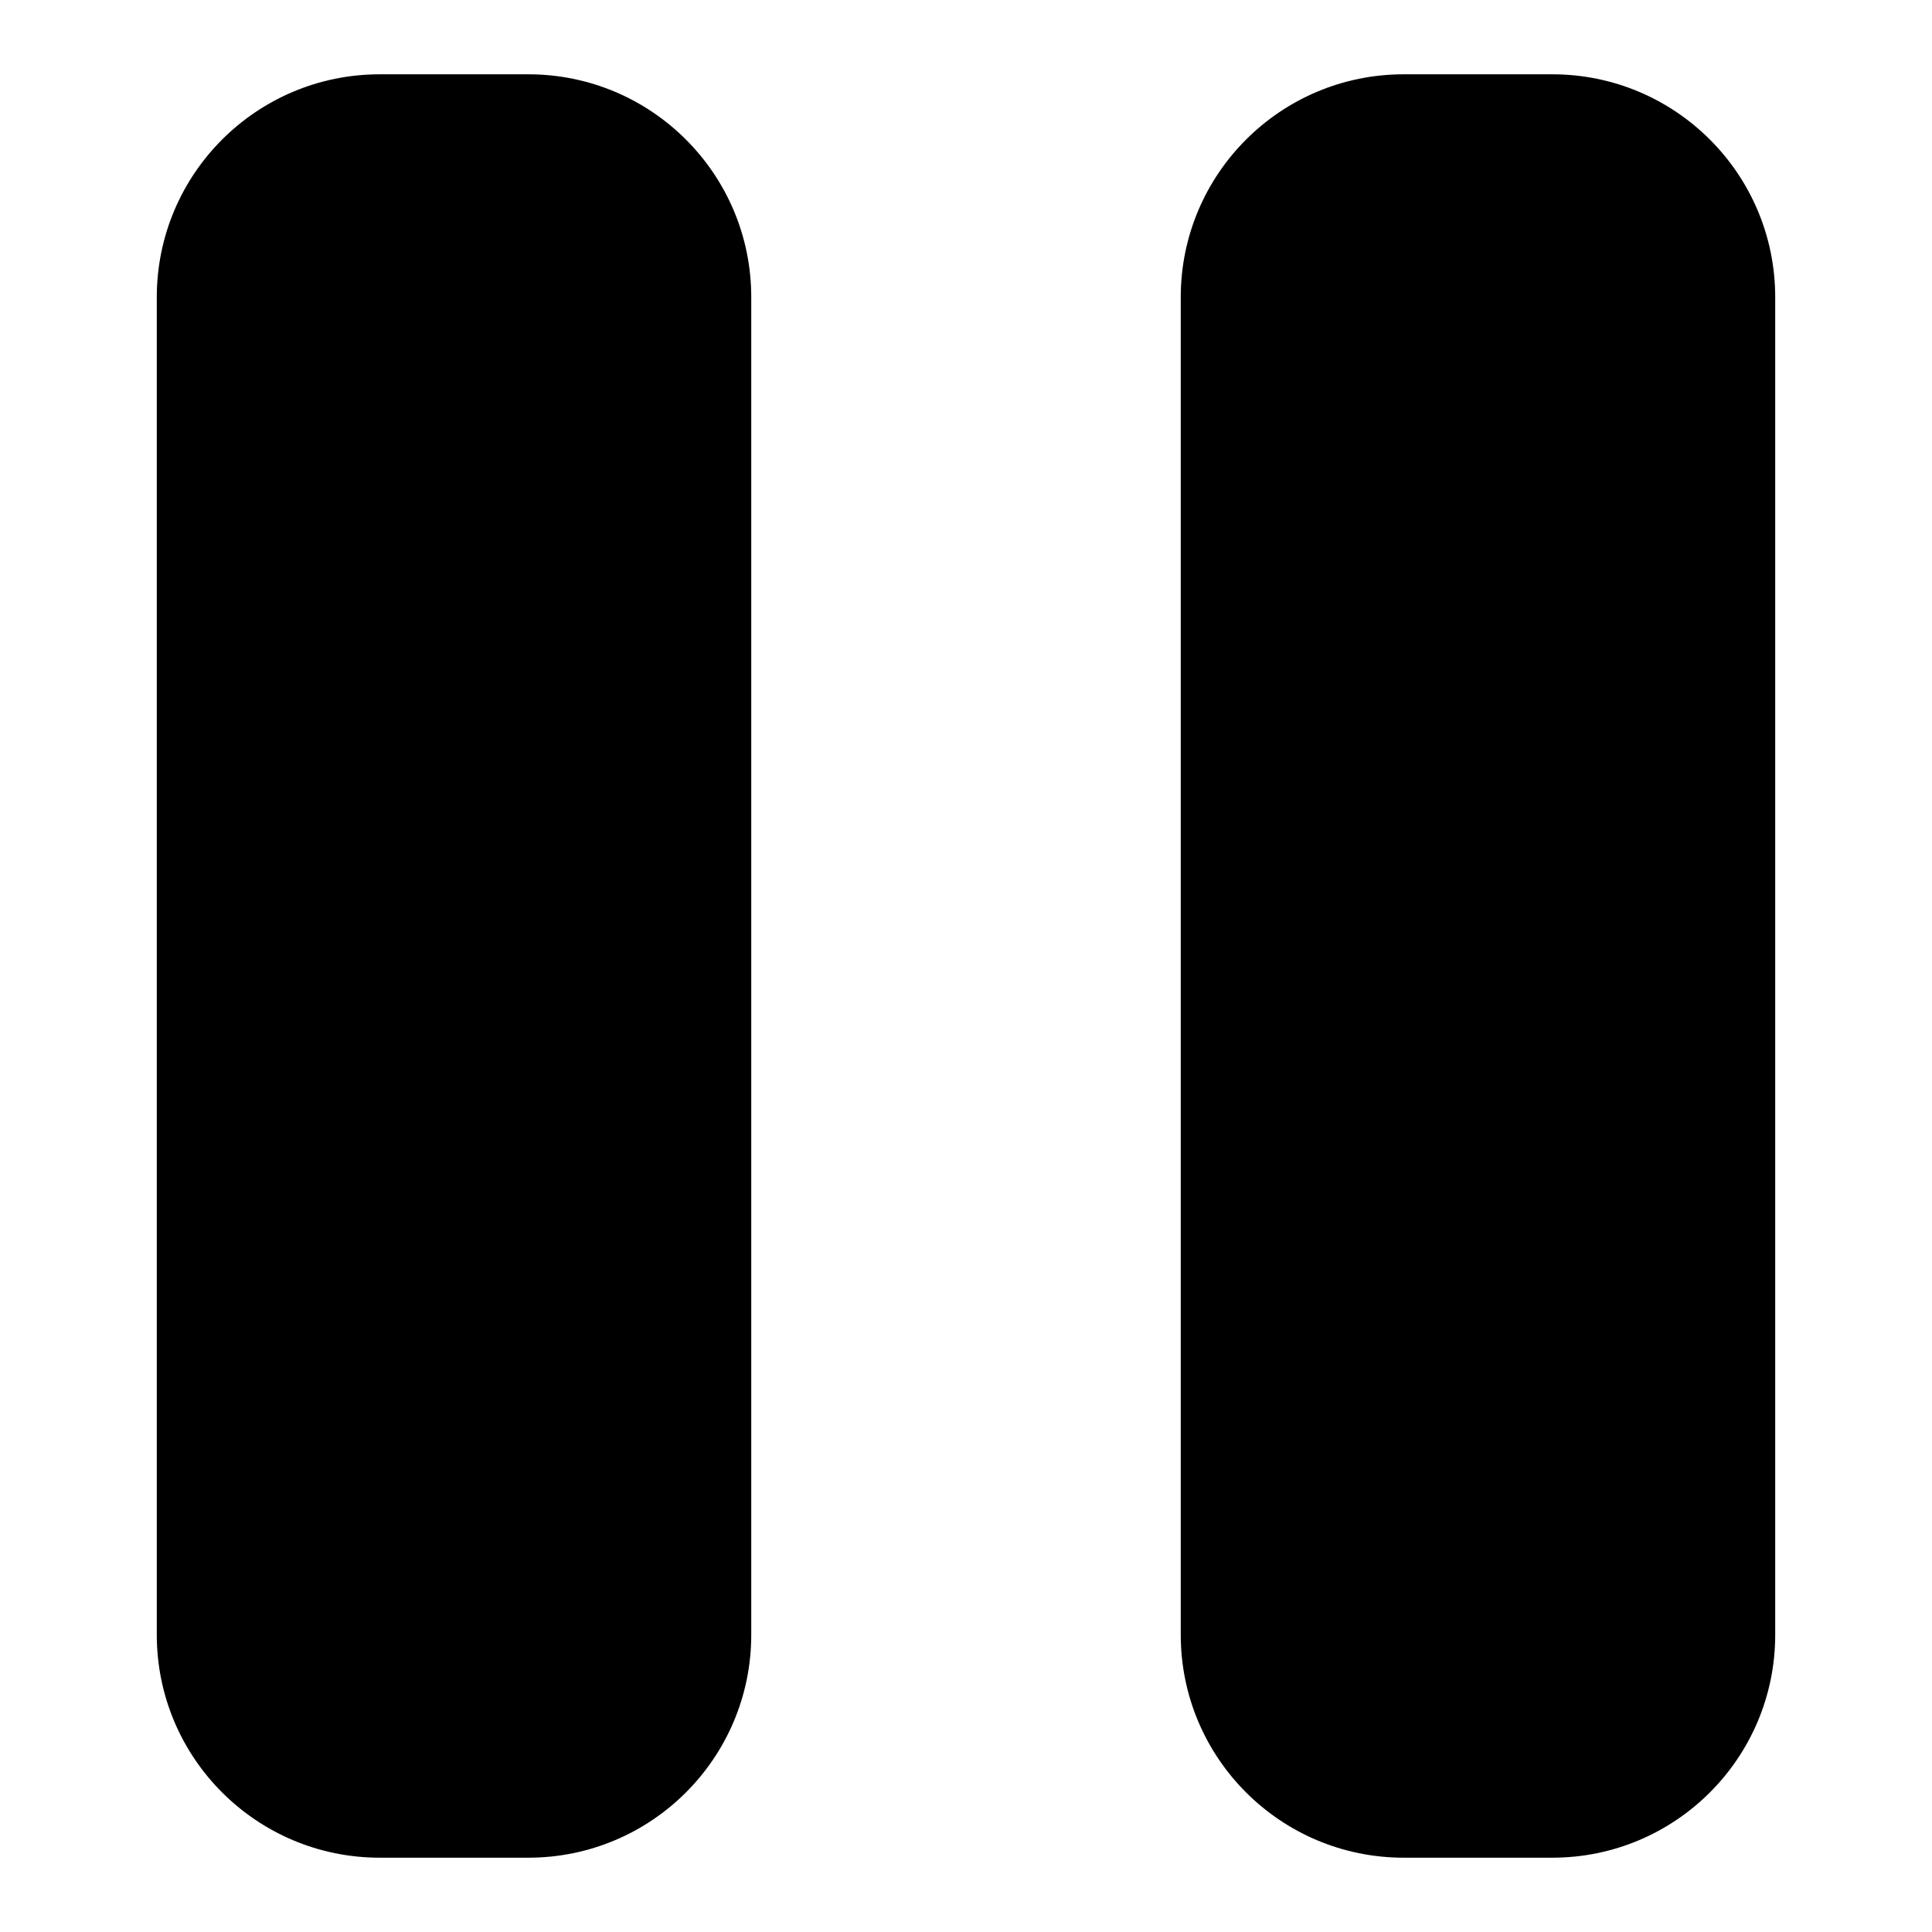 <?xml version="1.0" encoding="UTF-8" standalone="yes"?>
<!DOCTYPE svg PUBLIC "-//W3C//DTD SVG 1.1//EN" "http://www.w3.org/Graphics/SVG/1.1/DTD/svg11.dtd">

<svg width="26" height="26" viewBox="0 0 26 26" xmlns="http://www.w3.org/2000/svg" xmlns:xlink="http://www.w3.org/1999/xlink" version="1.1" baseProfile="full">
    <g transform="scale(1,-1) translate(0,-26)">
        <path d="M 4 1 L 6 1 C 7.657 1 9 2.343 9 4 L 9 22 C 9 23.657 7.657 25 6 25 L 4 25 C 2.343 25 1 23.657 1 22 L 1 4 C 1 2.343 2.343 1 4 1 Z" transform="scale(1,1) translate(1.11,0)" opacity="1"></path>
        <path d="M 4 1 L 6 1 C 7.657 1 9 2.343 9 4 L 9 22 C 9 23.657 7.657 25 6 25 L 4 25 C 2.343 25 1 23.657 1 22 L 1 4 C 1 2.343 2.343 1 4 1 Z" transform="scale(1,1) translate(14.89,-0)" opacity="1"></path>
    </g>
</svg>